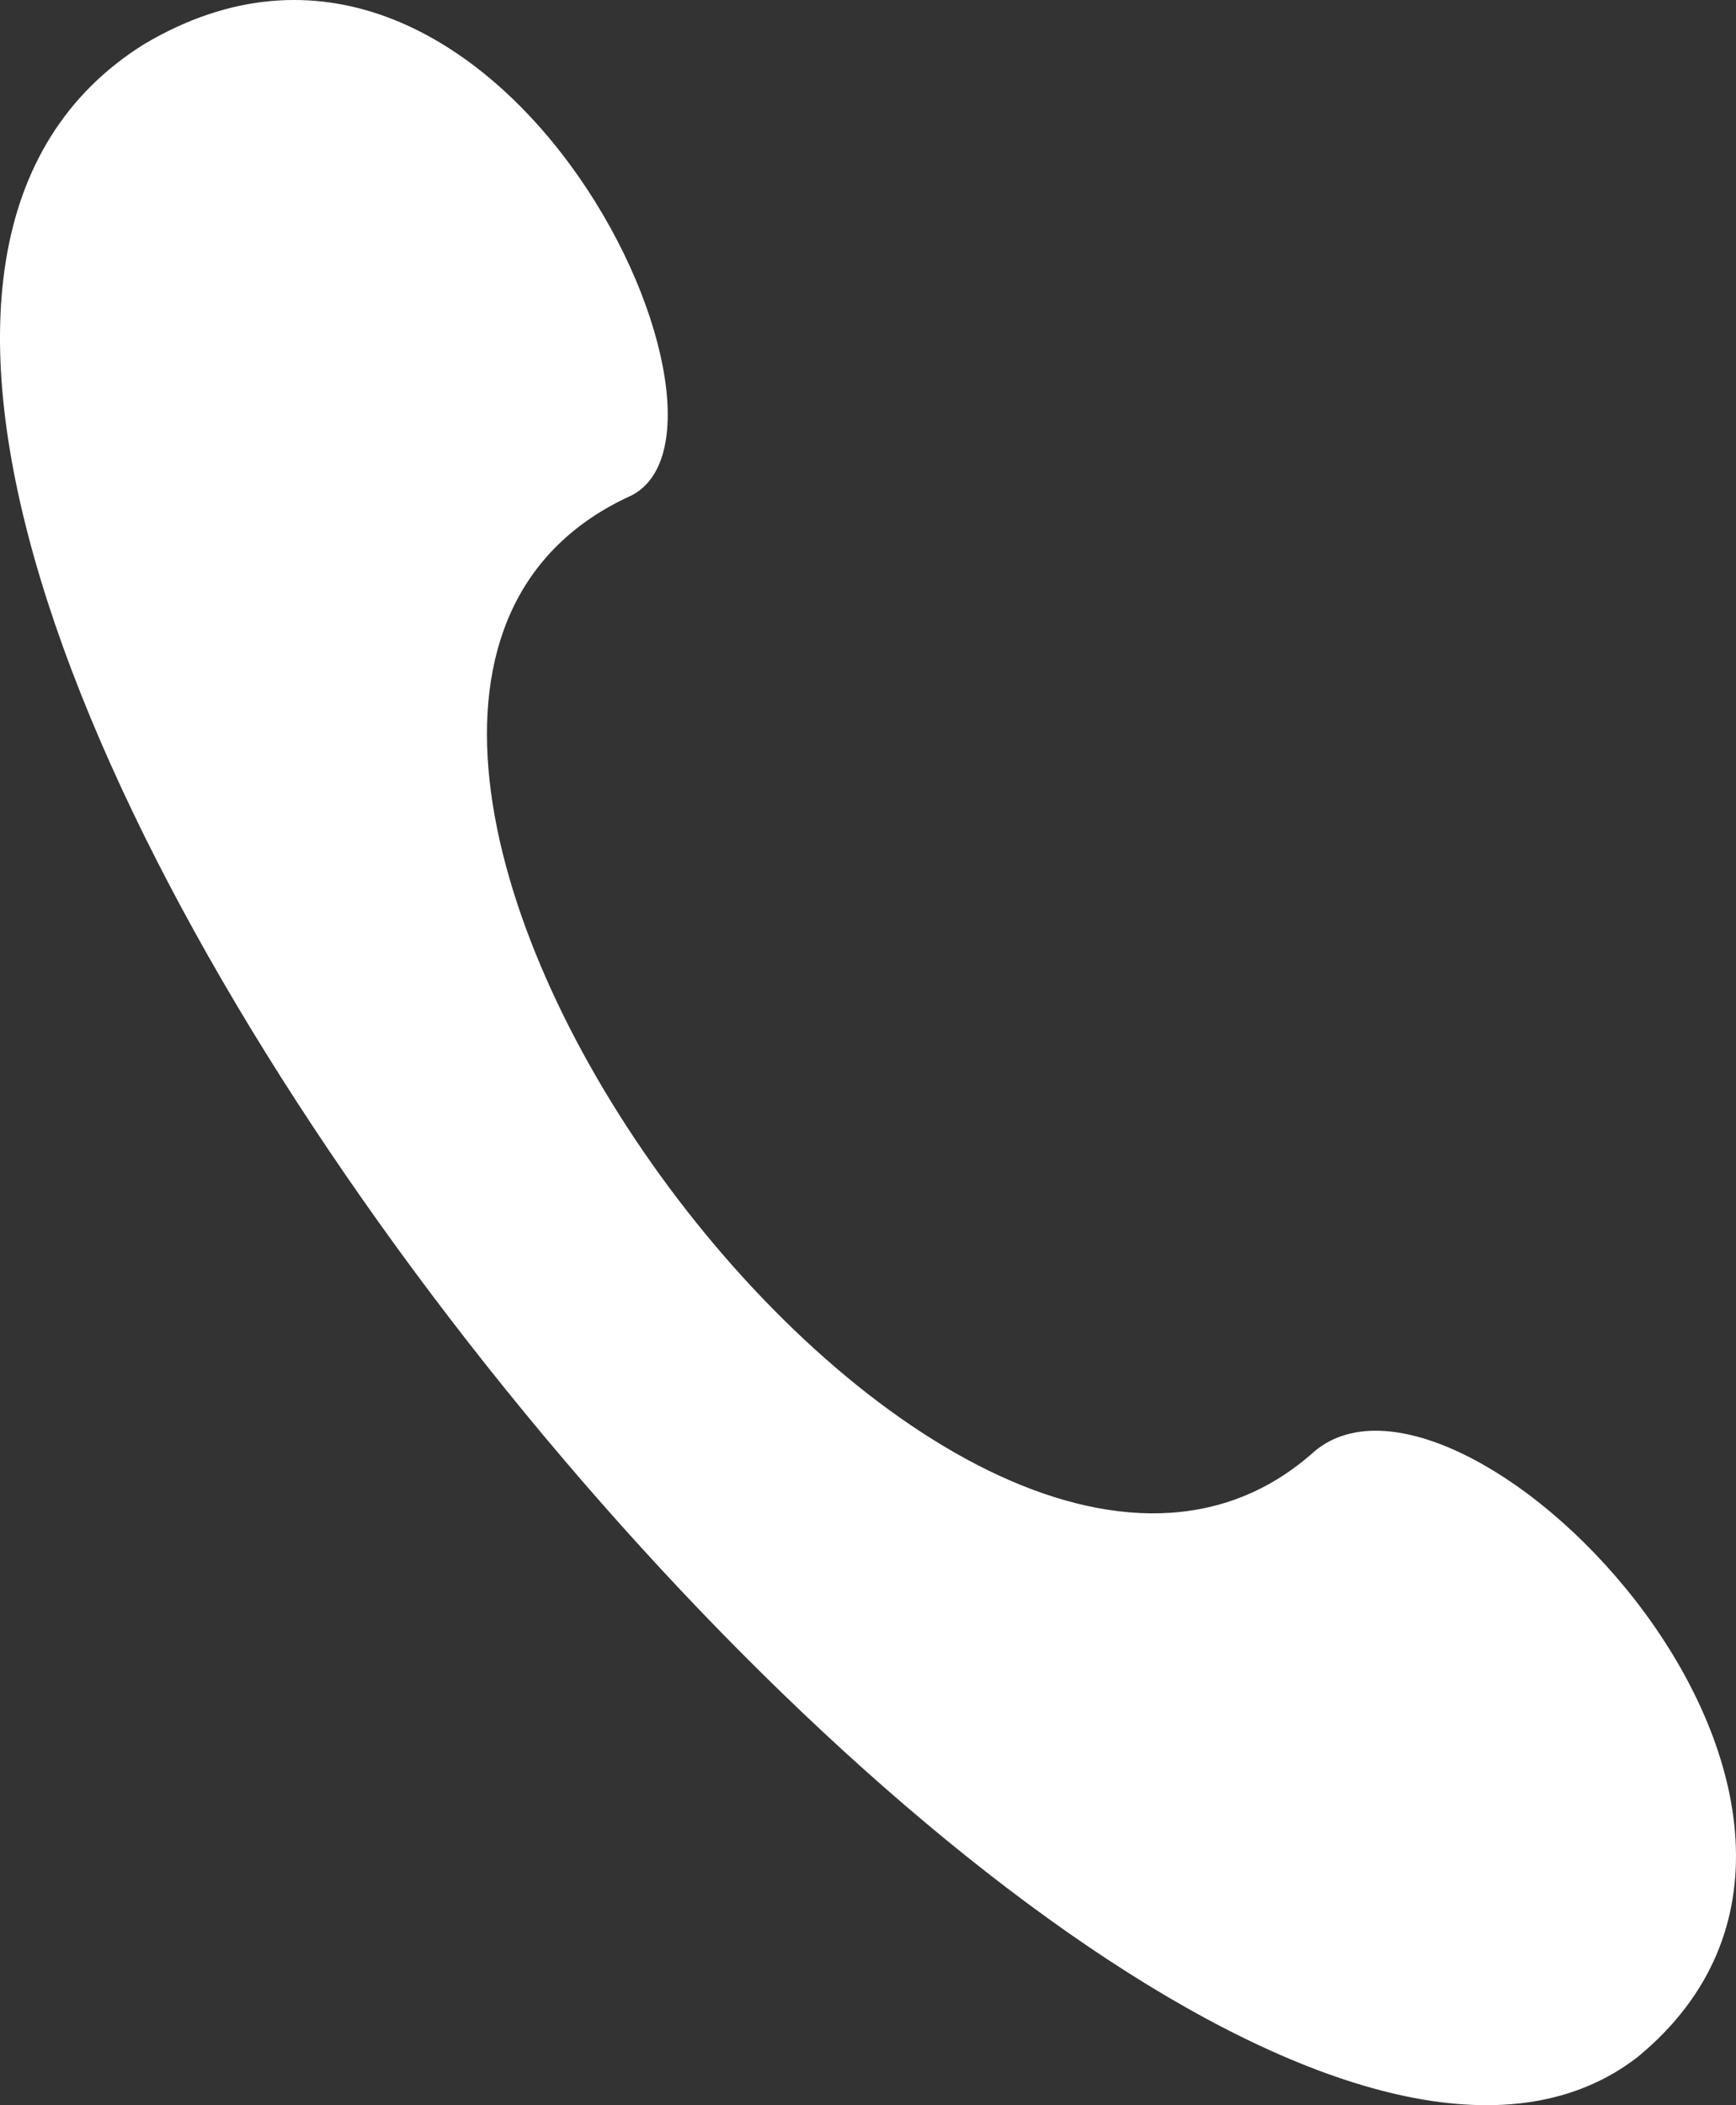 <?xml version="1.0" encoding="utf-8"?>
<!-- Generator: Adobe Illustrator 16.0.3, SVG Export Plug-In . SVG Version: 6.00 Build 0)  -->
<!DOCTYPE svg PUBLIC "-//W3C//DTD SVG 1.1//EN" "http://www.w3.org/Graphics/SVG/1.1/DTD/svg11.dtd">
<svg version="1.1" id="Ebene_1" xmlns="http://www.w3.org/2000/svg" xmlns:xlink="http://www.w3.org/1999/xlink" x="0px" y="0px"
	 width="716.18px" height="868.376px" viewBox="658.576 77.811 716.18 868.376"
	 enable-background="new 658.576 77.811 716.18 868.376" xml:space="preserve">
<rect x="658.576" y="77.811" width="716.18" height="868.376" fill="#333333" stroke="none"/>
<path fill="#FFFFFF" d="M717.799,96.167c-260.985,163.81,413.105,987.47,616.369,830.155
	c124.469-102.396-71.326-301.771-133.27-249.88c-150.566,135.546-474.771-306.797-281.808-394.255
	C976.008,253.036,862.174,10.097,717.799,96.167z"/>
</svg>
